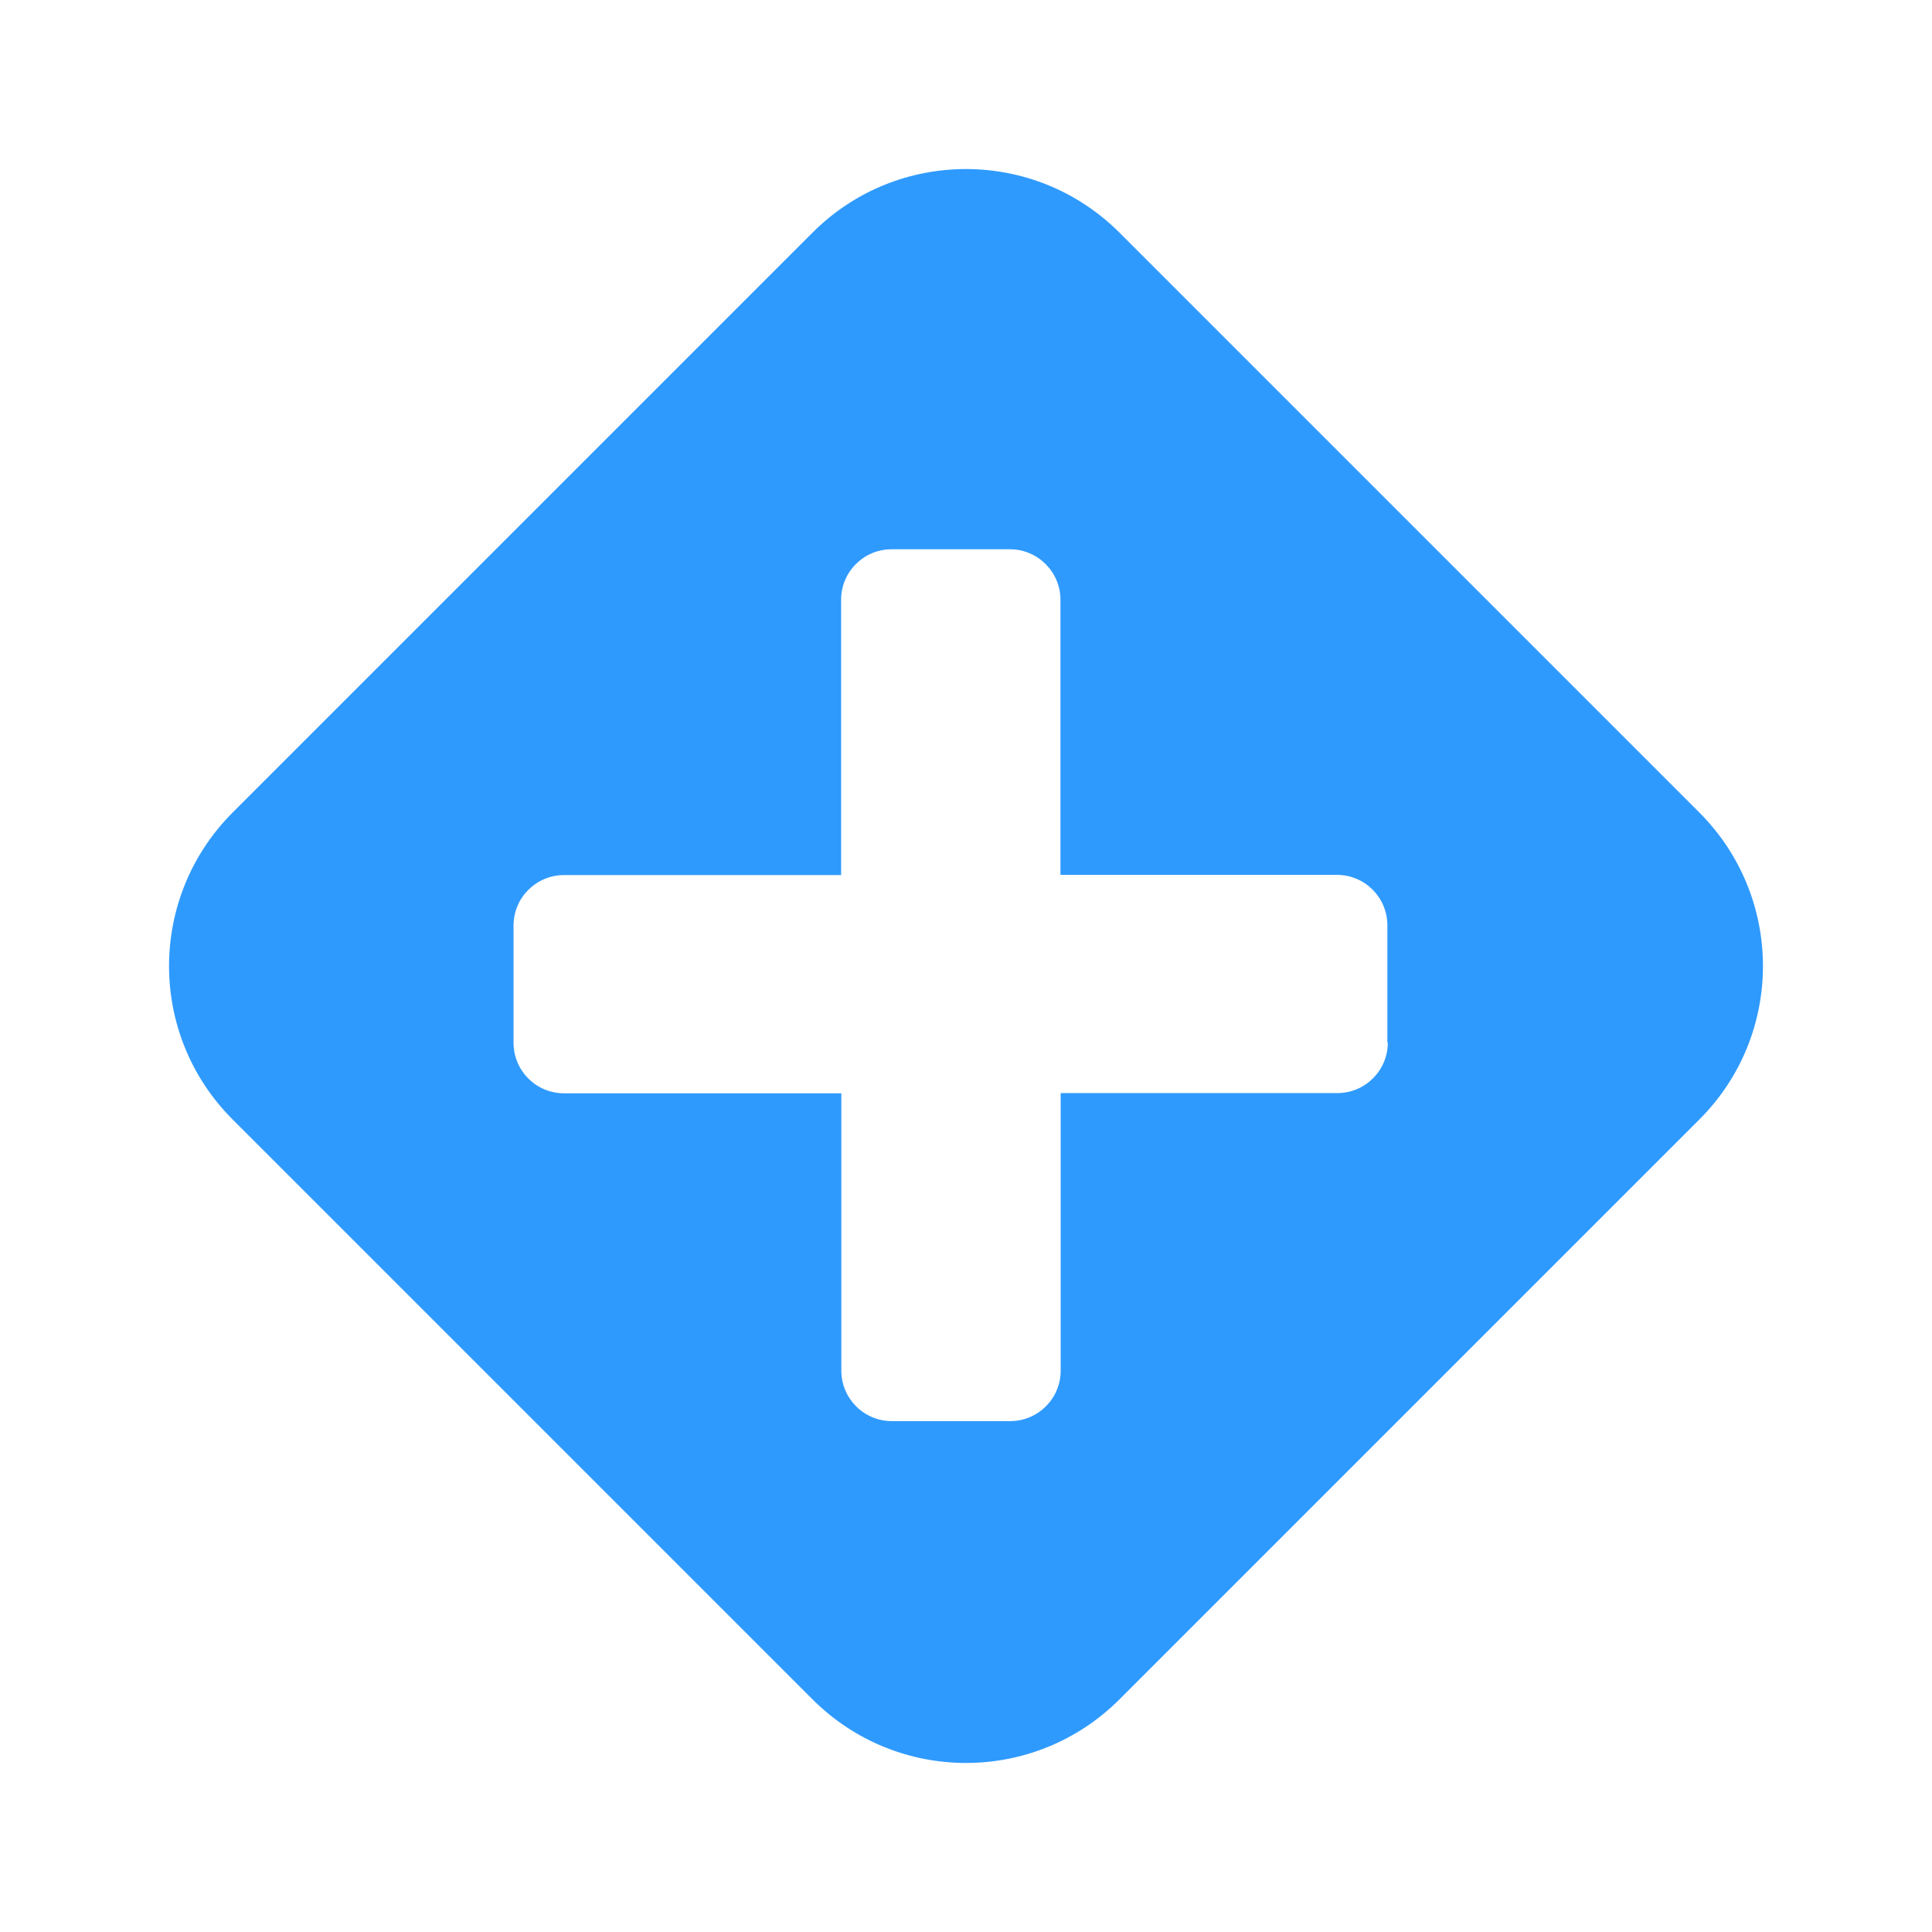 <?xml version="1.0" encoding="UTF-8"?>
<svg width="80px" height="80px" viewBox="0 0 80 80" version="1.1" xmlns="http://www.w3.org/2000/svg" xmlns:xlink="http://www.w3.org/1999/xlink">
    <!-- Generator: Sketch 51.3 (57544) - http://www.bohemiancoding.com/sketch -->
    <title>预约挂号</title>
    <desc>Created with Sketch.</desc>
    <defs></defs>
    <g id="预约挂号" stroke="none" stroke-width="1" fill="none" fill-rule="evenodd">
        <g id="guahao-3" transform="translate(7, 7)" fill="#2F9AFE" fill-rule="nonzero">
            <path d="M63.364,26.642 L39.358,2.636 C35.843,-0.879 30.148,-0.879 26.642,2.636 L2.636,26.642 C-0.879,30.157 -0.879,35.852 2.636,39.358 L26.642,63.364 C30.157,66.879 35.843,66.879 39.358,63.364 L63.364,39.358 C66.879,35.852 66.879,30.157 63.364,26.642 Z M50.466,36.172 C50.466,37.331 49.526,38.262 48.376,38.262 L36.92,38.262 L36.92,49.754 C36.92,50.914 35.98,51.845 34.83,51.845 L29.928,51.845 C28.769,51.845 27.838,50.905 27.838,49.754 L27.838,38.271 L16.355,38.271 C15.196,38.271 14.265,37.331 14.265,36.181 L14.265,31.325 C14.265,30.166 15.205,29.235 16.355,29.235 L27.829,29.235 L27.829,17.834 C27.829,16.675 28.769,15.744 29.919,15.744 L34.821,15.744 C35.971,15.744 36.911,16.684 36.911,17.834 L36.911,29.226 L48.358,29.226 C49.517,29.226 50.448,30.166 50.448,31.316 L50.448,36.172 L50.466,36.172 Z" id="Shape"></path>
        </g>
    </g>
</svg>